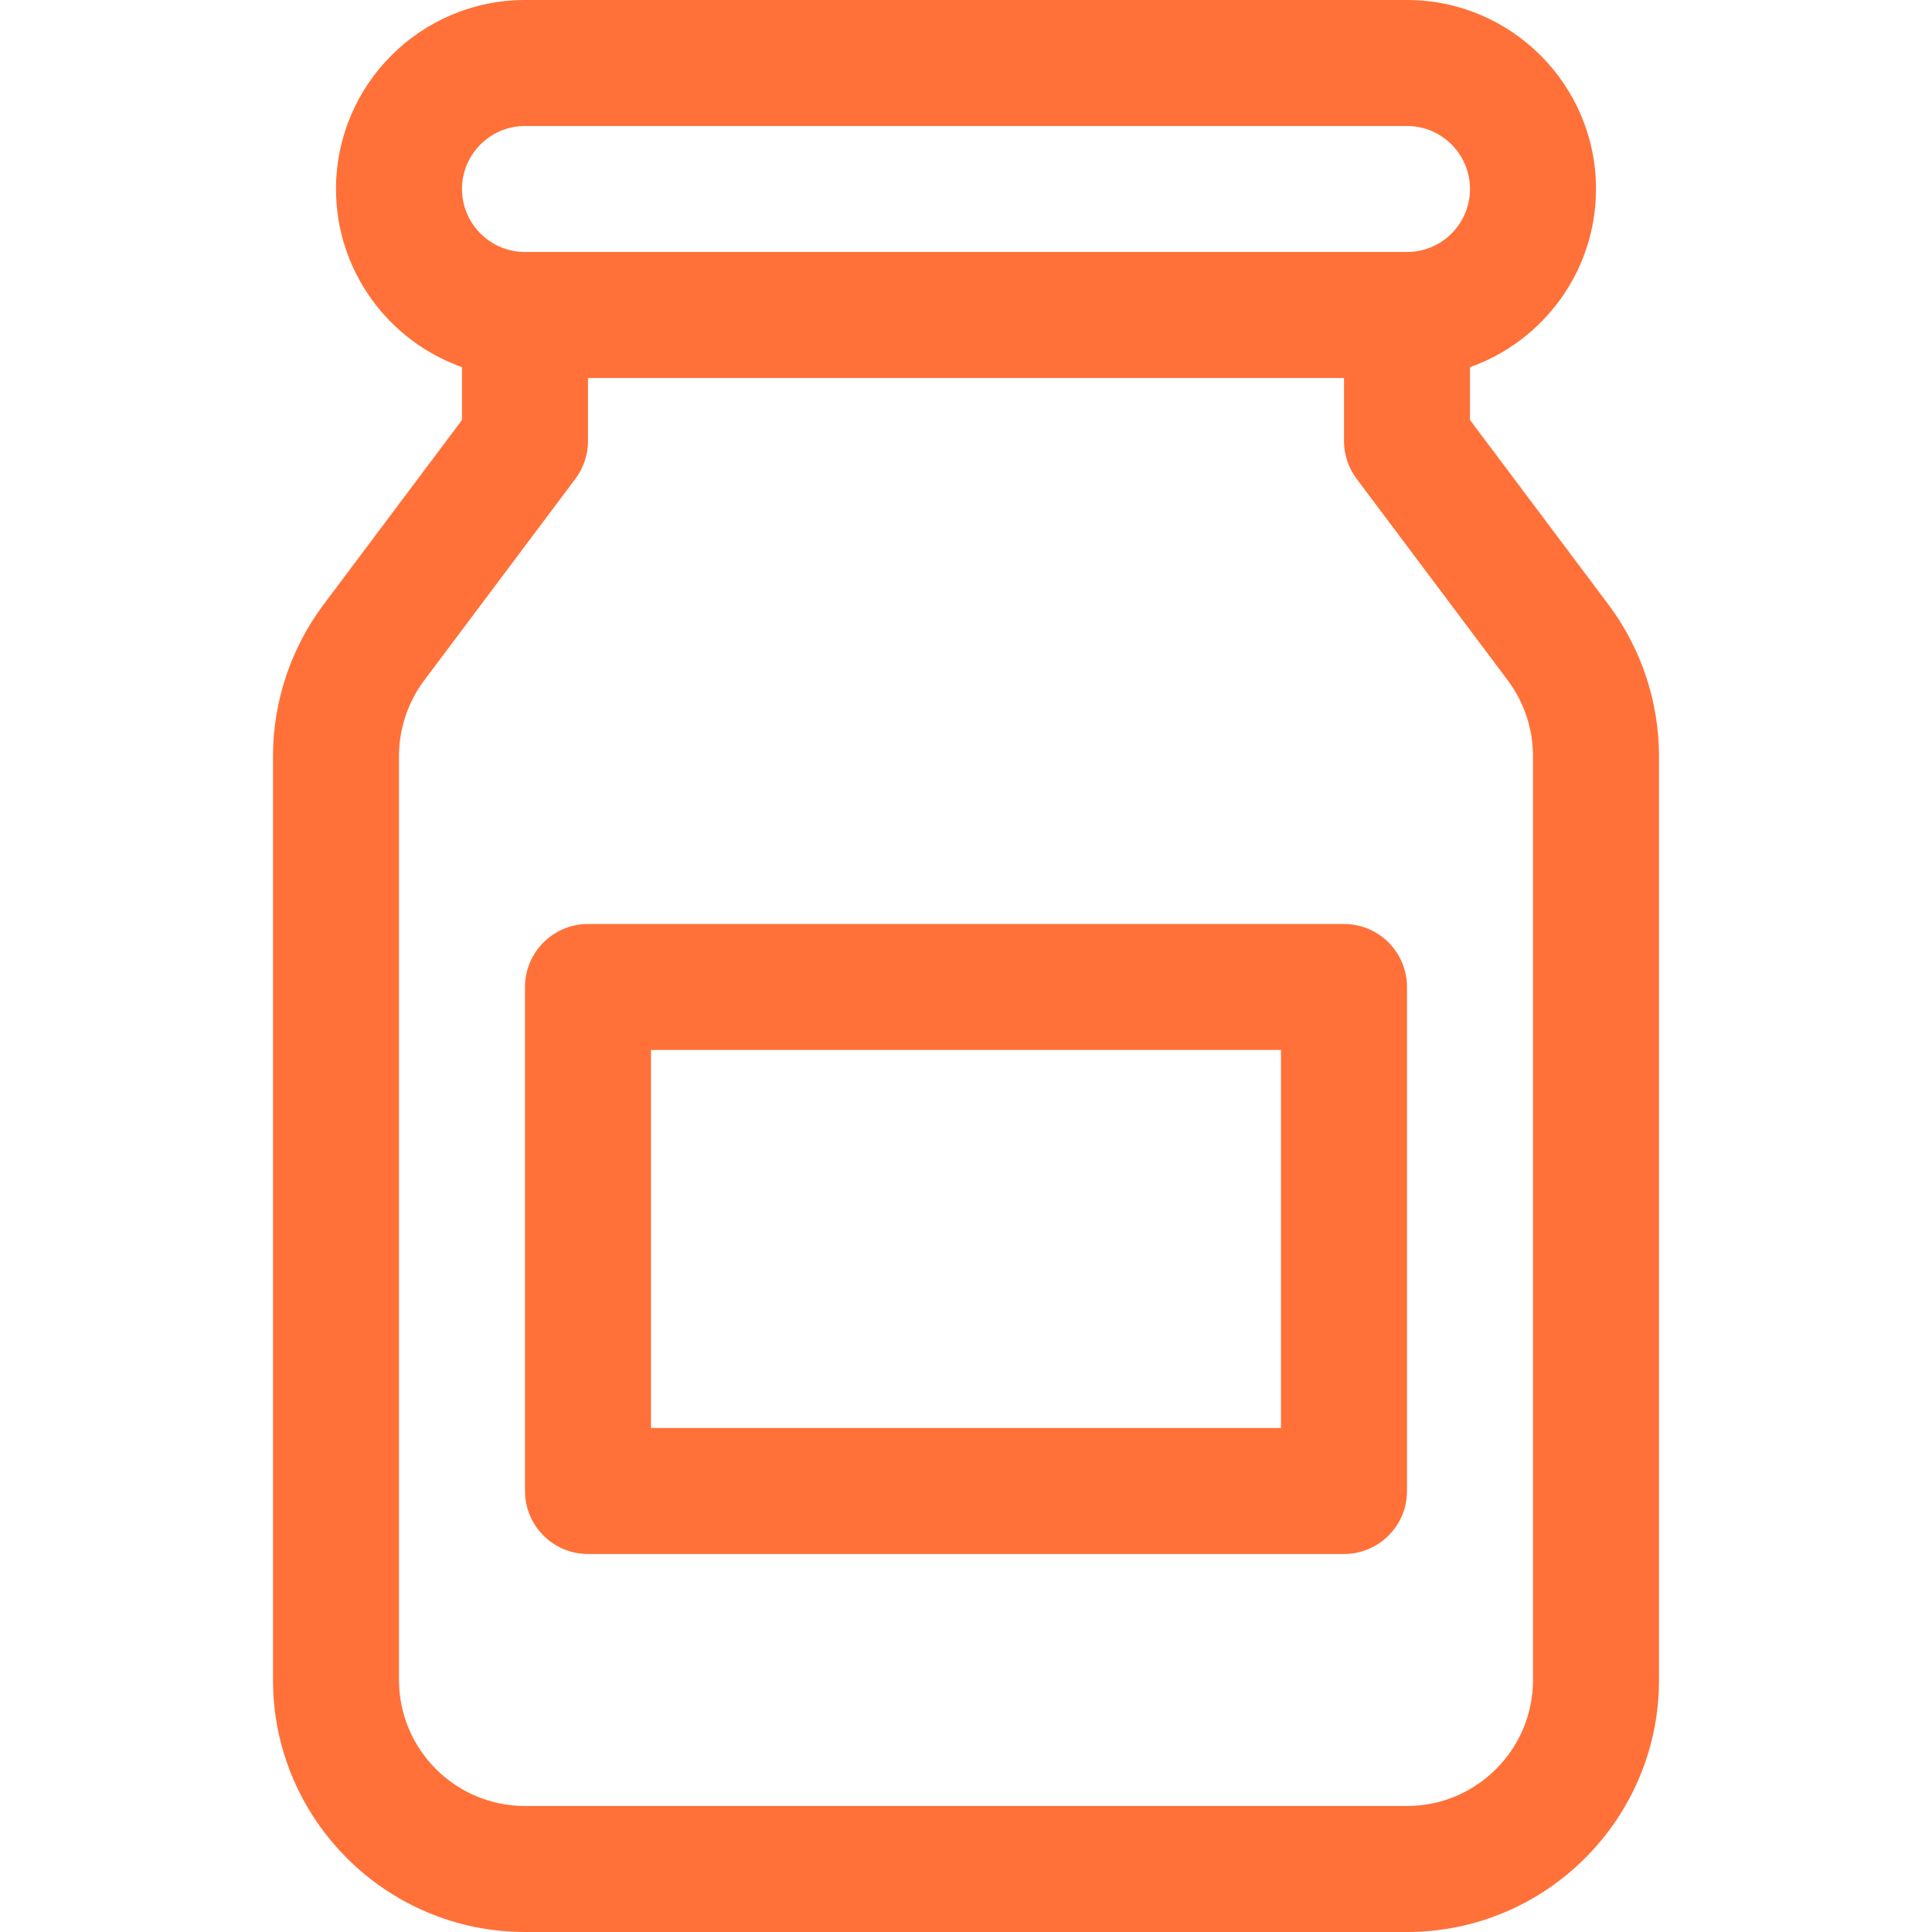 <?xml version="1.0" encoding="iso-8859-1"?>
<!-- Generator: Adobe Illustrator 19.0.0, SVG Export Plug-In . SVG Version: 6.00 Build 0)  -->
<svg xmlns="http://www.w3.org/2000/svg" xmlns:xlink="http://www.w3.org/1999/xlink" version="1.1" id="Layer_1" x="0px" y="0px" viewBox="0 0 512 512" style="enable-background:new 0 0 512 512;" xml:space="preserve" width="512px" height="512px">
<g>
	<g>
		<path d="M426.296,160.278l-36.73-48.974V97.302c19.433-6.892,33.391-25.45,33.391-47.215C422.957,22.469,400.487,0,372.87,0    H139.13c-27.618,0-50.087,22.469-50.087,50.087c0,21.766,13.959,40.323,33.391,47.215v14.002l-36.73,48.974    c-8.613,11.483-13.357,25.715-13.357,40.07v244.87c0,36.824,29.959,66.783,66.783,66.783H372.87    c36.824,0,66.783-29.959,66.783-66.783v-244.87C439.652,185.993,434.908,171.762,426.296,160.278z M139.13,33.391H372.87    c9.206,0,16.696,7.49,16.696,16.696s-7.49,16.696-16.696,16.696H139.13c-9.206,0-16.696-7.49-16.696-16.696    S129.924,33.391,139.13,33.391z M406.261,445.217c0,18.412-14.979,33.391-33.391,33.391H139.13    c-18.412,0-33.391-14.979-33.391-33.391v-244.87c0-7.177,2.372-14.293,6.678-20.035l40.07-53.426    c2.167-2.891,3.339-6.406,3.339-10.017v-16.696h200.348v16.696c0,3.612,1.172,7.127,3.339,10.017l40.07,53.426    c4.306,5.742,6.678,12.858,6.678,20.035V445.217z" fill="#ff7138"/>
	</g>
</g>
<g>
	<g>
		<path d="M356.174,244.87H155.826c-9.22,0-16.696,7.475-16.696,16.696V395.13c0,9.22,7.475,16.696,16.696,16.696h200.348    c9.22,0,16.696-7.475,16.696-16.696V261.565C372.87,252.345,365.394,244.87,356.174,244.87z M339.478,378.435H172.522V278.261    h166.957V378.435z" fill="#ff7138"/>
	</g>
</g>
<g>
</g>
<g>
</g>
<g>
</g>
<g>
</g>
<g>
</g>
<g>
</g>
<g>
</g>
<g>
</g>
<g>
</g>
<g>
</g>
<g>
</g>
<g>
</g>
<g>
</g>
<g>
</g>
<g>
</g>
</svg>
